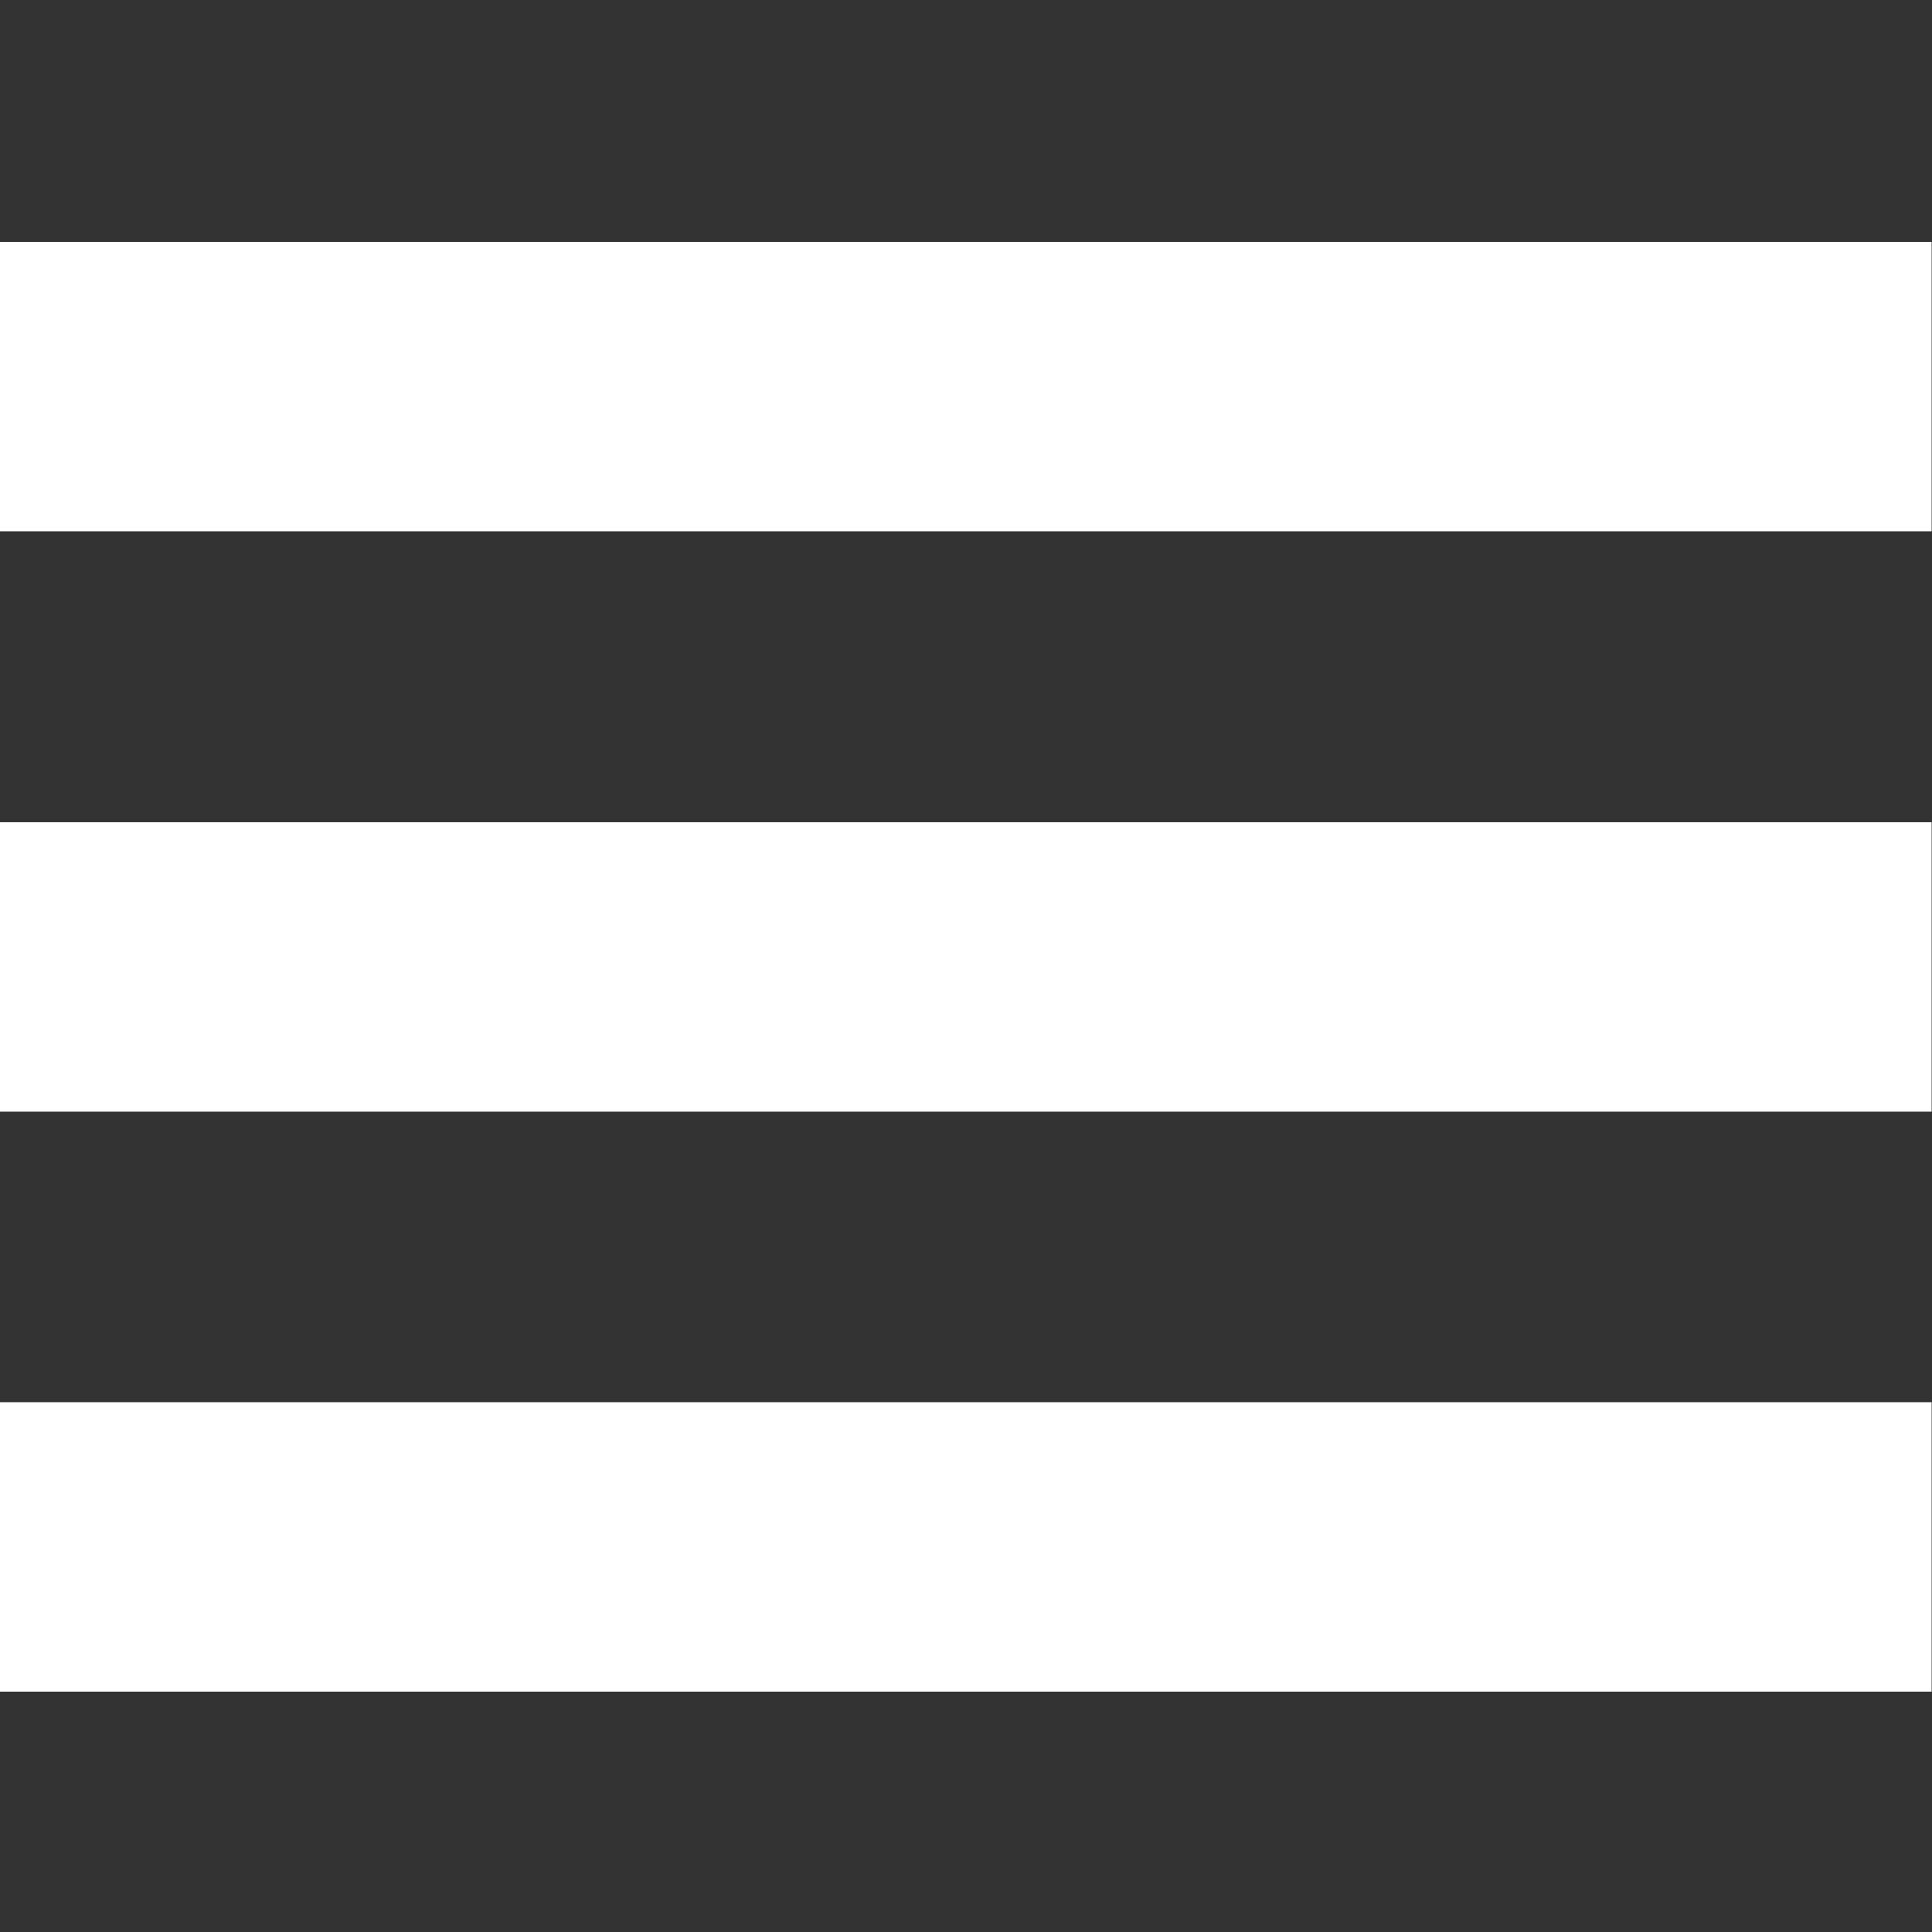 <?xml version="1.0" encoding="utf-8"?>
<!-- Generator: Adobe Illustrator 22.0.1, SVG Export Plug-In . SVG Version: 6.00 Build 0)  -->
<svg version="1.1" id="_x31_" xmlns="http://www.w3.org/2000/svg" xmlns:xlink="http://www.w3.org/1999/xlink" x="0px" y="0px"
	 viewBox="0 0 512 512" style="enable-background:new 0 0 512 512;" xml:space="preserve">
<rect x="0" y="0" width="512" height="512" fill="#333333" stroke="none"/>
<style type="text/css">
	.st0{fill:#ffffff;}
</style>
<rect x="-0.1" y="64.1" class="st0" width="512" height="76.7"/>
<rect x="-0.1" y="217.9" class="st0" width="512" height="76.7"/>
<rect x="-0.1" y="371.6" class="st0" width="512" height="76.7"/>
</svg>
